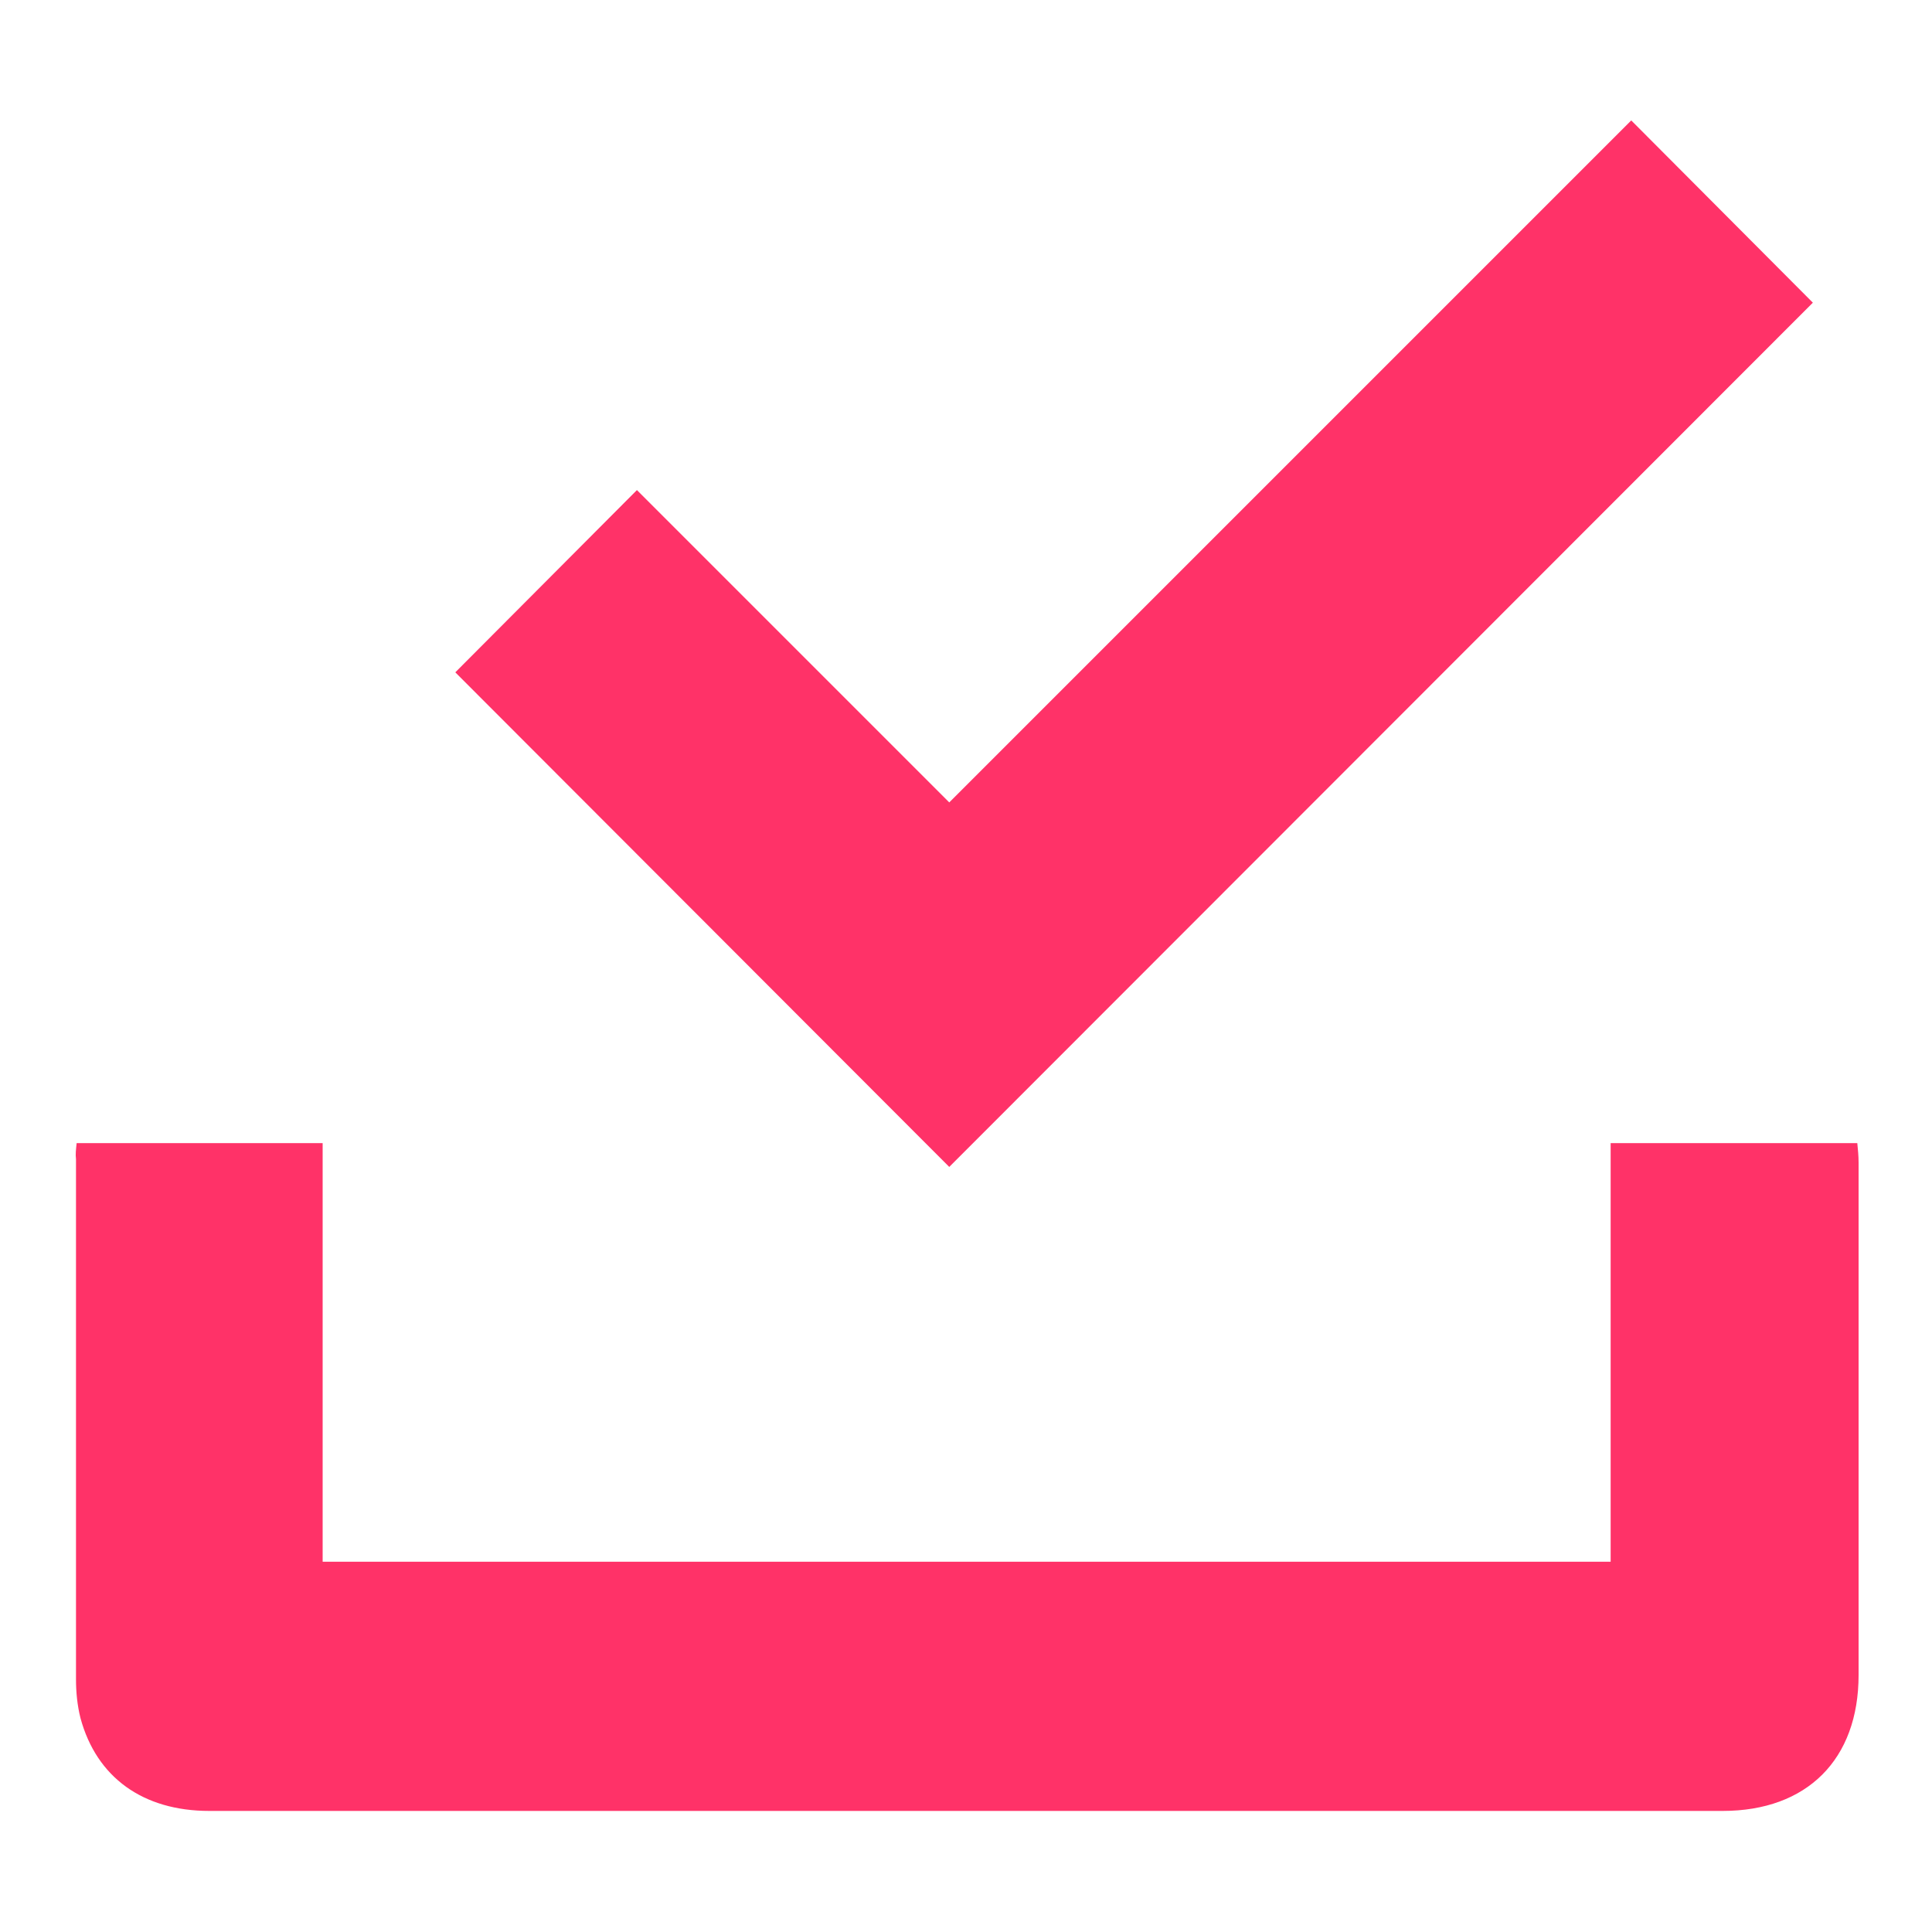 <?xml version="1.0" encoding="utf-8"?>
<!-- Generator: Adobe Illustrator 21.1.0, SVG Export Plug-In . SVG Version: 6.00 Build 0)  -->
<svg version="1.1" id="Laag_1" xmlns="http://www.w3.org/2000/svg" xmlns:xlink="http://www.w3.org/1999/xlink" x="0px" y="0px"
	 width="300px" height="300px" viewBox="0 0 300 300" style="enable-background:new 0 0 300 300;" xml:space="preserve">
<style type="text/css">
	.st0{fill:#FF3268;}
</style>
<g>
	<g>
		<g>
			<path class="st0" d="M11.9,177.5c12.9,0,25.4,0,38.2,0c0,21.7,0,43.3,0,65c66.7,0,133.2,0,200,0c0-21.6,0-43.2,0-65
				c12.9,0,25.4,0,38.3,0c0.1,1,0.2,2,0.2,3c0,26.5,0,53.1,0,79.6c0,13.1-8,21.1-21.1,21.1c-78.3,0-156.7,0-235,0
				c-10.3,0-17.5-5.2-20-14.4c-0.5-2-0.7-4-0.7-6.1c0-26.9,0-53.8,0-80.7C11.7,179.2,11.8,178.5,11.9,177.5z"/>
		</g>
	</g>
	<g>
		<polygon class="st0" points="147.4,181.2 70.7,104.4 98.9,76.1 147.4,124.6 253.3,18.7 281.5,47 		"/>
	</g>
</g>
</svg>
